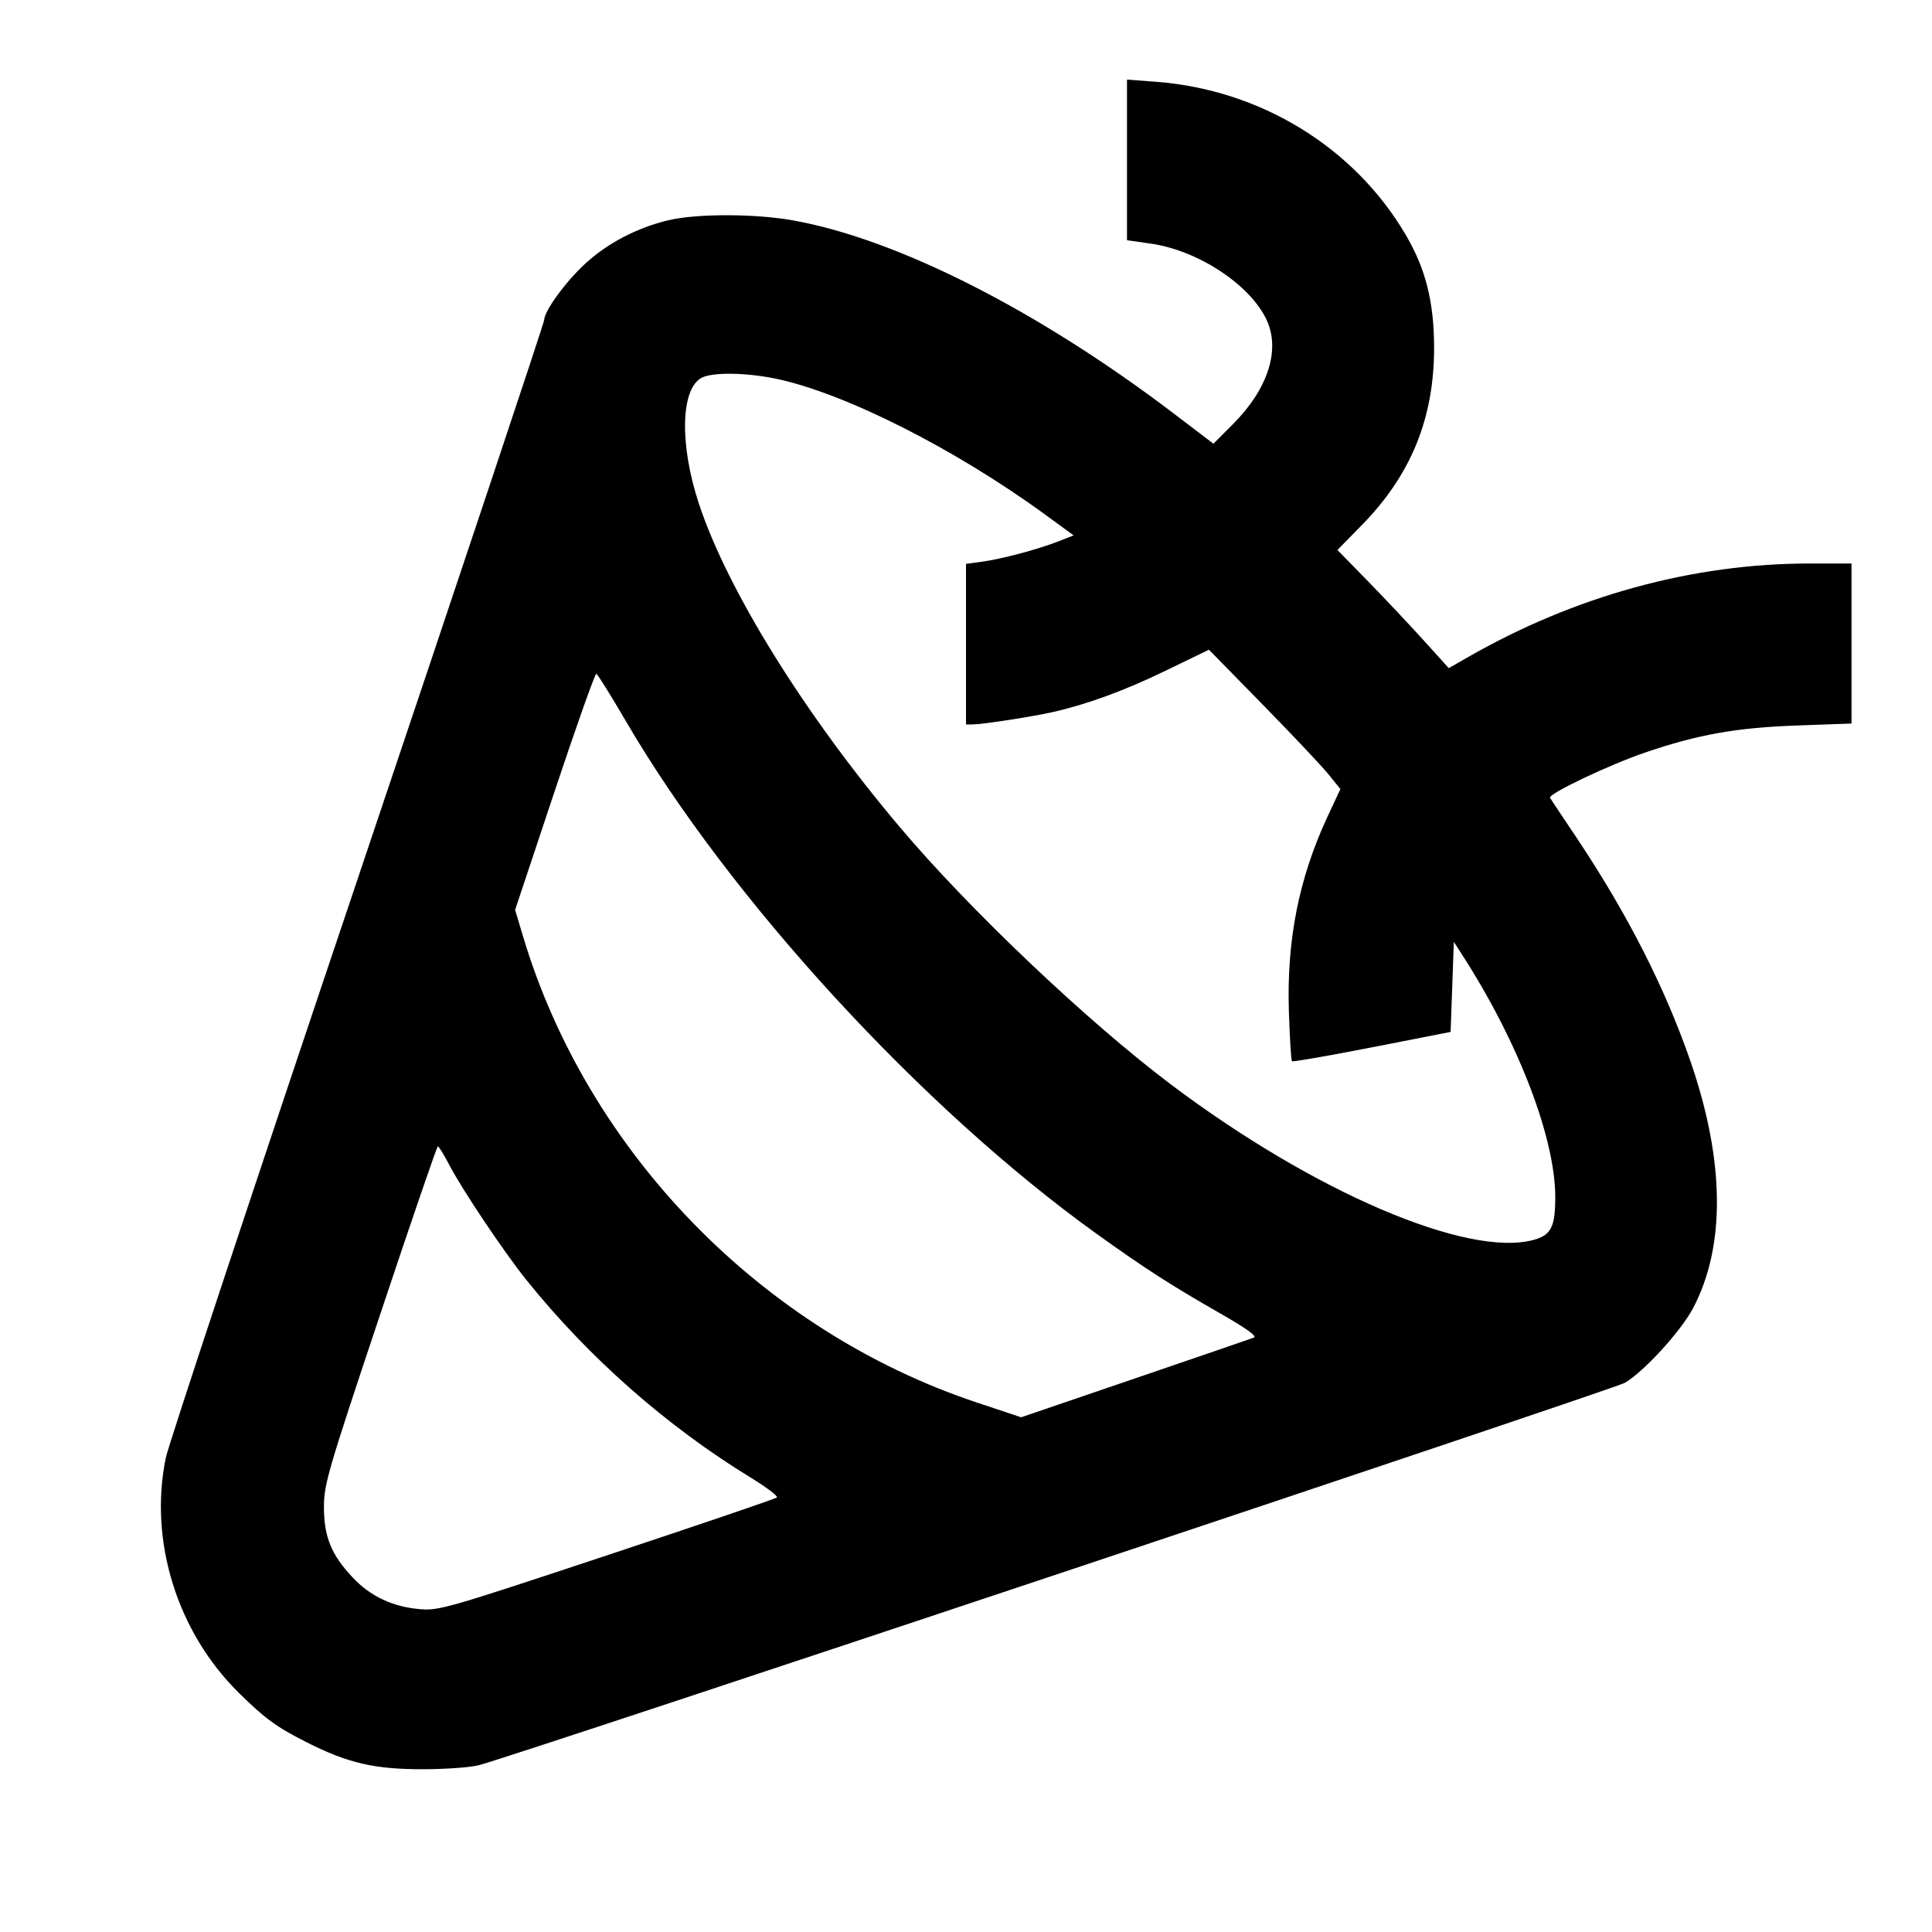 <svg viewBox="0 0 24 24" xmlns="http://www.w3.org/2000/svg"><path d="M14.000 1.986 L 14.000 2.984 14.299 3.027 C 14.882 3.111,15.526 3.534,15.732 3.969 C 15.909 4.342,15.754 4.828,15.319 5.266 L 15.074 5.512 14.585 5.140 C 12.901 3.859,11.151 2.971,9.853 2.738 C 9.378 2.653,8.656 2.652,8.303 2.736 C 7.912 2.829,7.544 3.022,7.266 3.279 C 7.024 3.502,6.760 3.866,6.760 3.975 C 6.760 4.008,5.716 7.136,4.440 10.927 C 3.163 14.718,2.092 17.950,2.060 18.108 C 1.847 19.139,2.199 20.273,2.967 21.029 C 3.293 21.351,3.432 21.452,3.809 21.643 C 4.320 21.902,4.655 21.980,5.260 21.978 C 5.553 21.977,5.859 21.954,5.960 21.925 C 6.577 21.752,20.050 17.255,20.182 17.179 C 20.417 17.044,20.879 16.539,21.031 16.252 C 21.437 15.485,21.427 14.423,21.001 13.188 C 20.685 12.272,20.217 11.353,19.580 10.399 C 19.411 10.147,19.264 9.927,19.255 9.911 C 19.225 9.864,19.990 9.500,20.440 9.347 C 21.098 9.123,21.572 9.039,22.330 9.012 L 23.000 8.988 23.000 7.994 L 23.000 7.000 22.482 7.000 C 21.026 7.000,19.562 7.402,18.229 8.167 L 17.997 8.300 17.690 7.960 C 17.521 7.773,17.210 7.443,16.999 7.226 L 16.614 6.832 16.917 6.523 C 17.528 5.900,17.815 5.196,17.815 4.320 C 17.814 3.751,17.711 3.338,17.460 2.913 C 16.821 1.827,15.656 1.114,14.361 1.016 L 14.000 0.989 14.000 1.986 M9.632 4.703 C 10.485 4.879,11.859 5.572,12.987 6.395 L 13.337 6.651 13.142 6.727 C 12.894 6.825,12.436 6.946,12.190 6.979 L 12.000 7.005 12.000 8.002 L 12.000 9.000 12.090 8.999 C 12.208 8.998,12.849 8.899,13.085 8.844 C 13.515 8.746,13.974 8.577,14.479 8.332 L 15.018 8.071 15.679 8.746 C 16.043 9.117,16.410 9.506,16.496 9.611 L 16.651 9.802 16.487 10.153 C 16.133 10.917,15.982 11.683,16.011 12.572 C 16.022 12.898,16.039 13.173,16.049 13.183 C 16.060 13.193,16.507 13.115,17.044 13.010 L 18.020 12.819 18.040 12.259 L 18.060 11.700 18.163 11.860 C 18.861 12.942,19.320 14.136,19.320 14.872 C 19.320 15.238,19.269 15.342,19.056 15.401 C 18.238 15.630,16.320 14.809,14.541 13.468 C 13.504 12.686,12.043 11.300,11.179 10.276 C 9.995 8.874,9.039 7.336,8.683 6.260 C 8.438 5.521,8.455 4.824,8.720 4.691 C 8.858 4.622,9.263 4.628,9.632 4.703 M7.774 8.957 C 9.065 11.169,11.457 13.773,13.624 15.328 C 14.225 15.759,14.536 15.960,15.150 16.311 C 15.493 16.508,15.620 16.599,15.574 16.617 C 15.538 16.631,14.873 16.859,14.097 17.124 L 12.685 17.606 12.133 17.422 C 9.462 16.532,7.299 14.310,6.497 11.631 L 6.399 11.303 6.889 9.832 C 7.159 9.022,7.392 8.364,7.408 8.370 C 7.424 8.375,7.589 8.640,7.774 8.957 M5.580 14.469 C 5.742 14.780,6.263 15.557,6.539 15.900 C 7.315 16.866,8.285 17.720,9.333 18.360 C 9.525 18.478,9.668 18.587,9.651 18.602 C 9.634 18.618,8.685 18.941,7.543 19.320 C 5.569 19.975,5.454 20.009,5.223 19.990 C 4.883 19.963,4.599 19.830,4.379 19.594 C 4.115 19.313,4.024 19.088,4.024 18.720 C 4.025 18.438,4.067 18.291,4.722 16.330 C 5.105 15.181,5.428 14.240,5.439 14.240 C 5.451 14.240,5.514 14.343,5.580 14.469 " stroke="none" fill-rule="evenodd" fill="black"></path></svg>